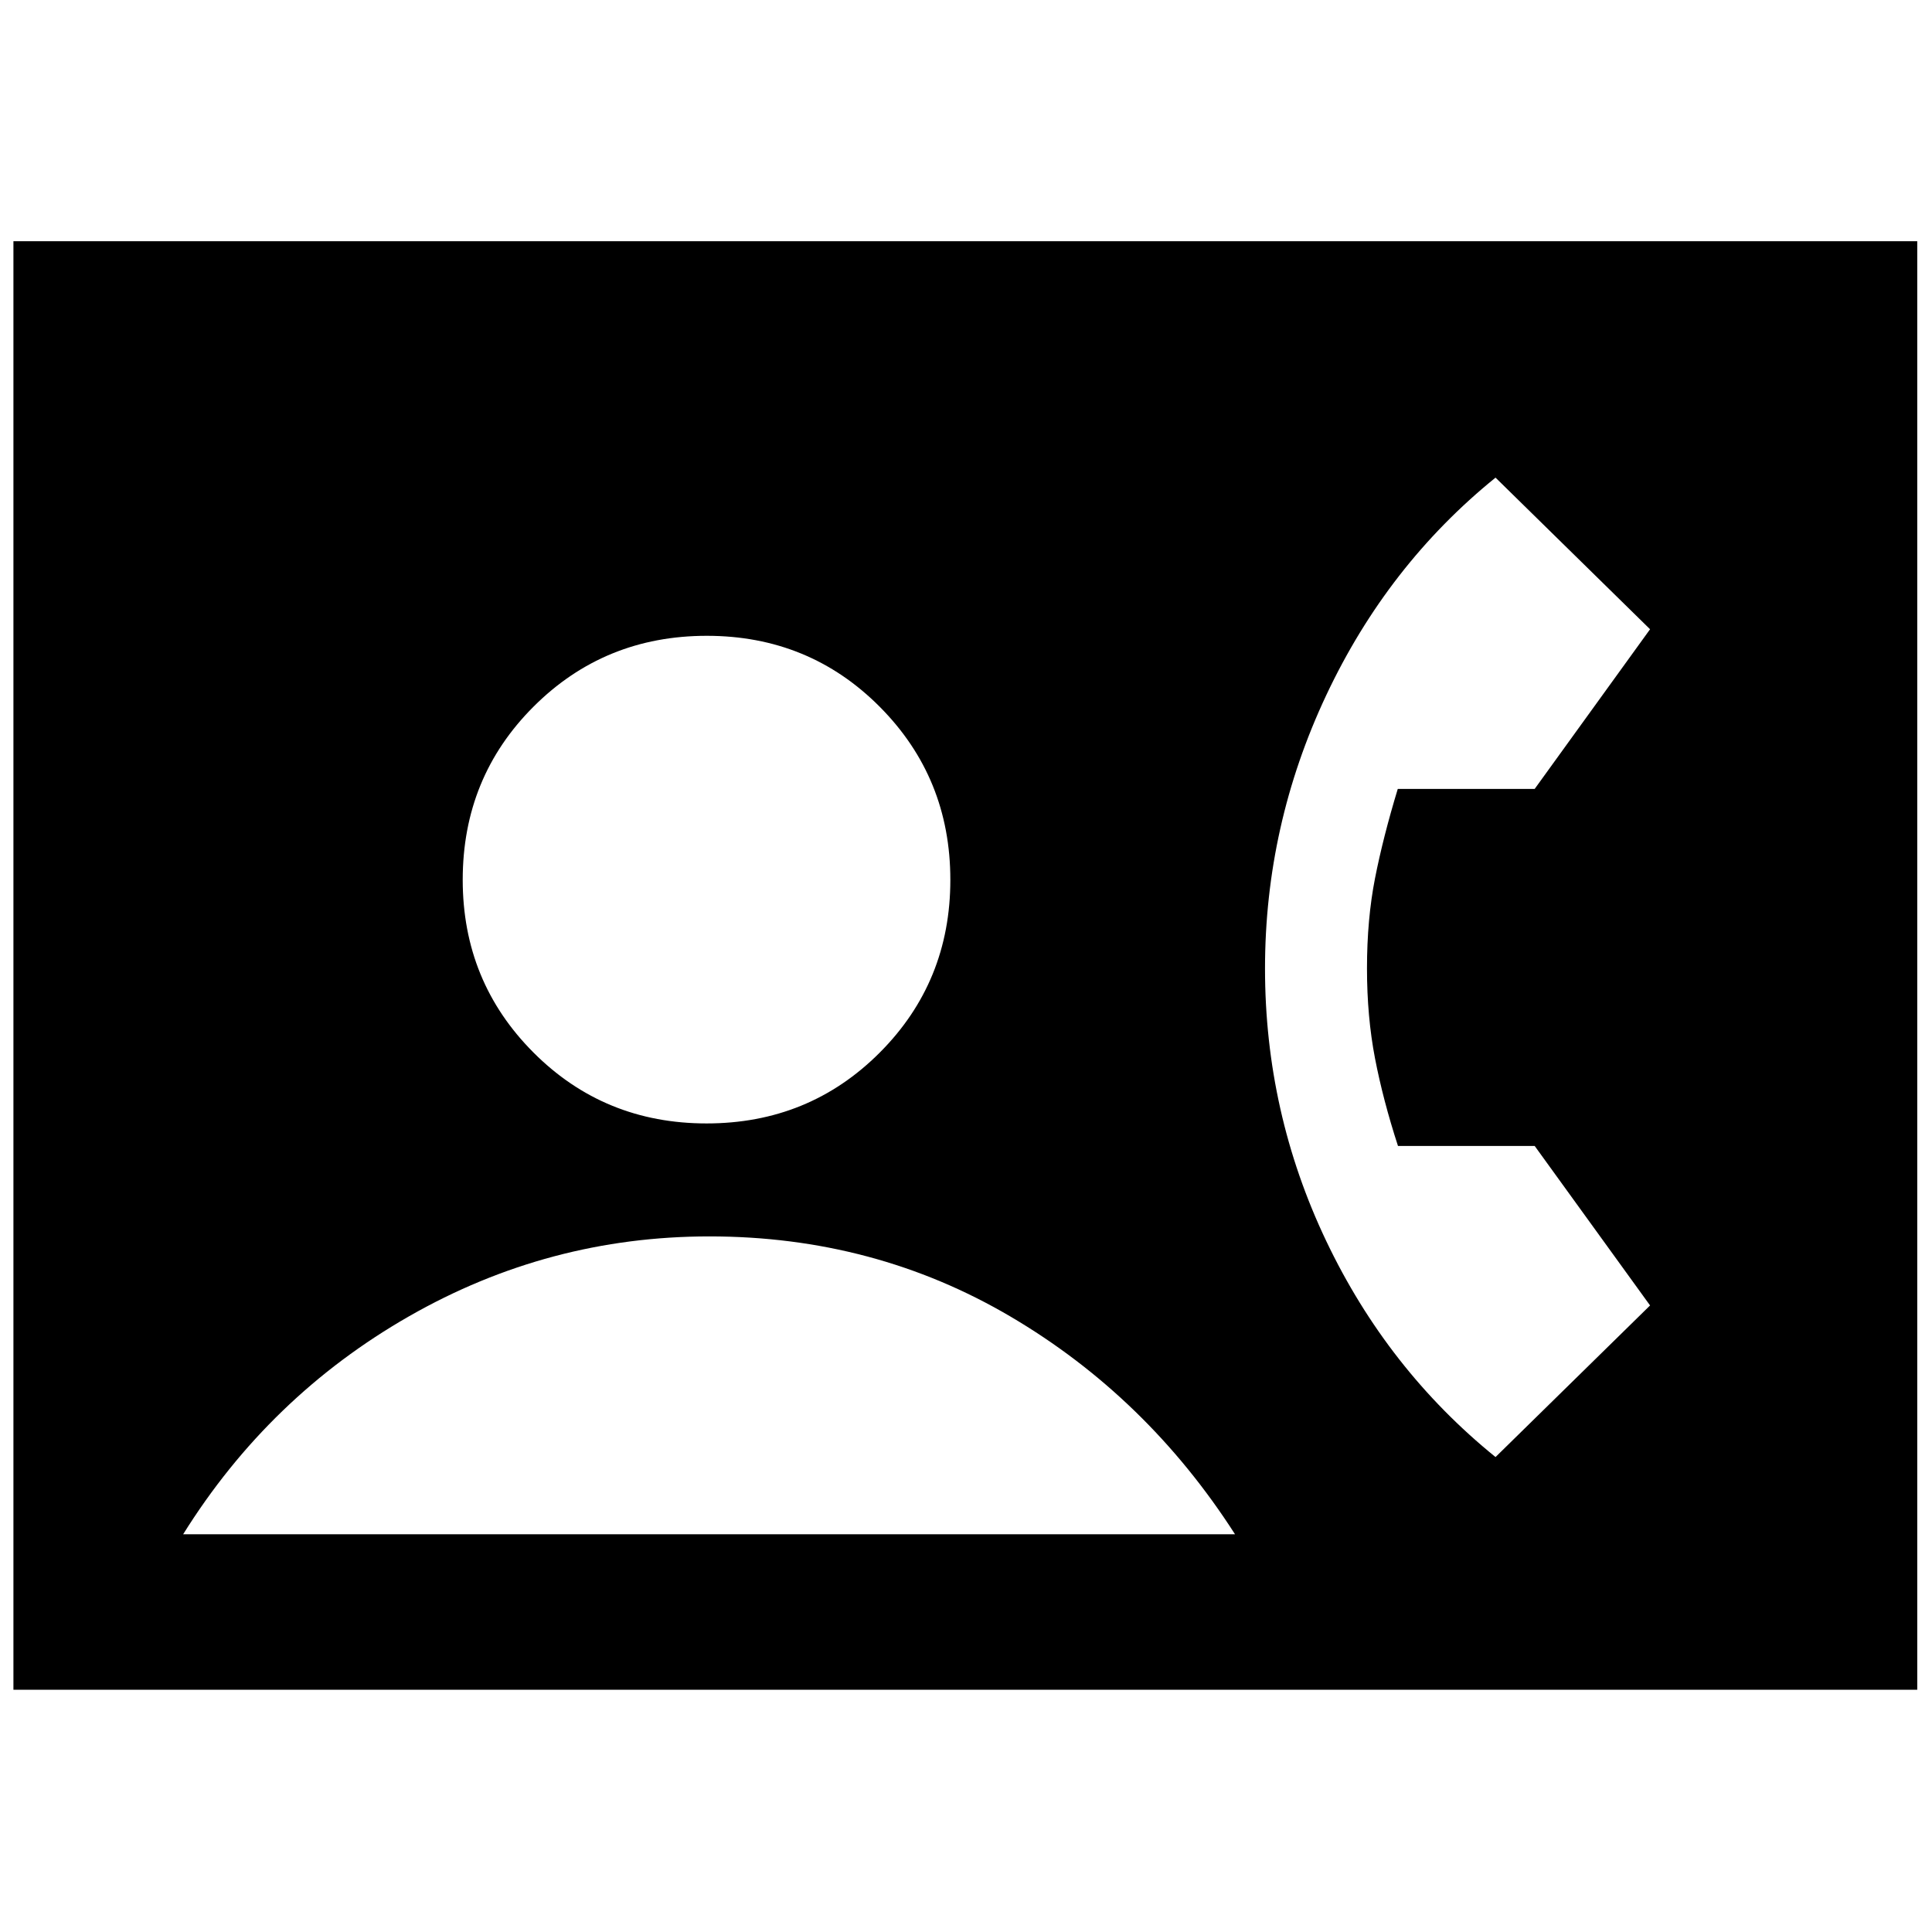 <svg xmlns="http://www.w3.org/2000/svg" height="40" viewBox="0 -960 960 960" width="40"><path d="M6.67-120.36v-719.78h946v719.78h-946ZM351.1-401.77q50.87 0 86-35.16 35.12-35.16 35.12-85.88 0-50.71-35.08-85.99-35.09-35.27-85.94-35.27-50.85 0-86.06 35.17-35.22 35.17-35.22 86.07 0 50.59 35.16 85.82 35.15 35.24 86.02 35.24ZM91.01-197.64h522.66q-43.83-68.29-111.51-108.14-67.69-39.86-149.65-39.86-79.84 0-149.25 39.69-69.42 39.69-112.25 108.31ZM743.12-236l76.79-75.33-57.33-79.25h-67.93q-7.41-22.79-11.41-43.5-3.99-20.72-3.99-44.74 0-24.41 3.99-44.76 4-20.35 11.31-44.42h68.03l57.33-79.33-76.79-75.34q-53.71 43.5-84.12 108.13-30.42 64.62-30.42 135.79 0 71.54 30.42 135.4Q689.41-279.5 743.12-236Z"/></svg>